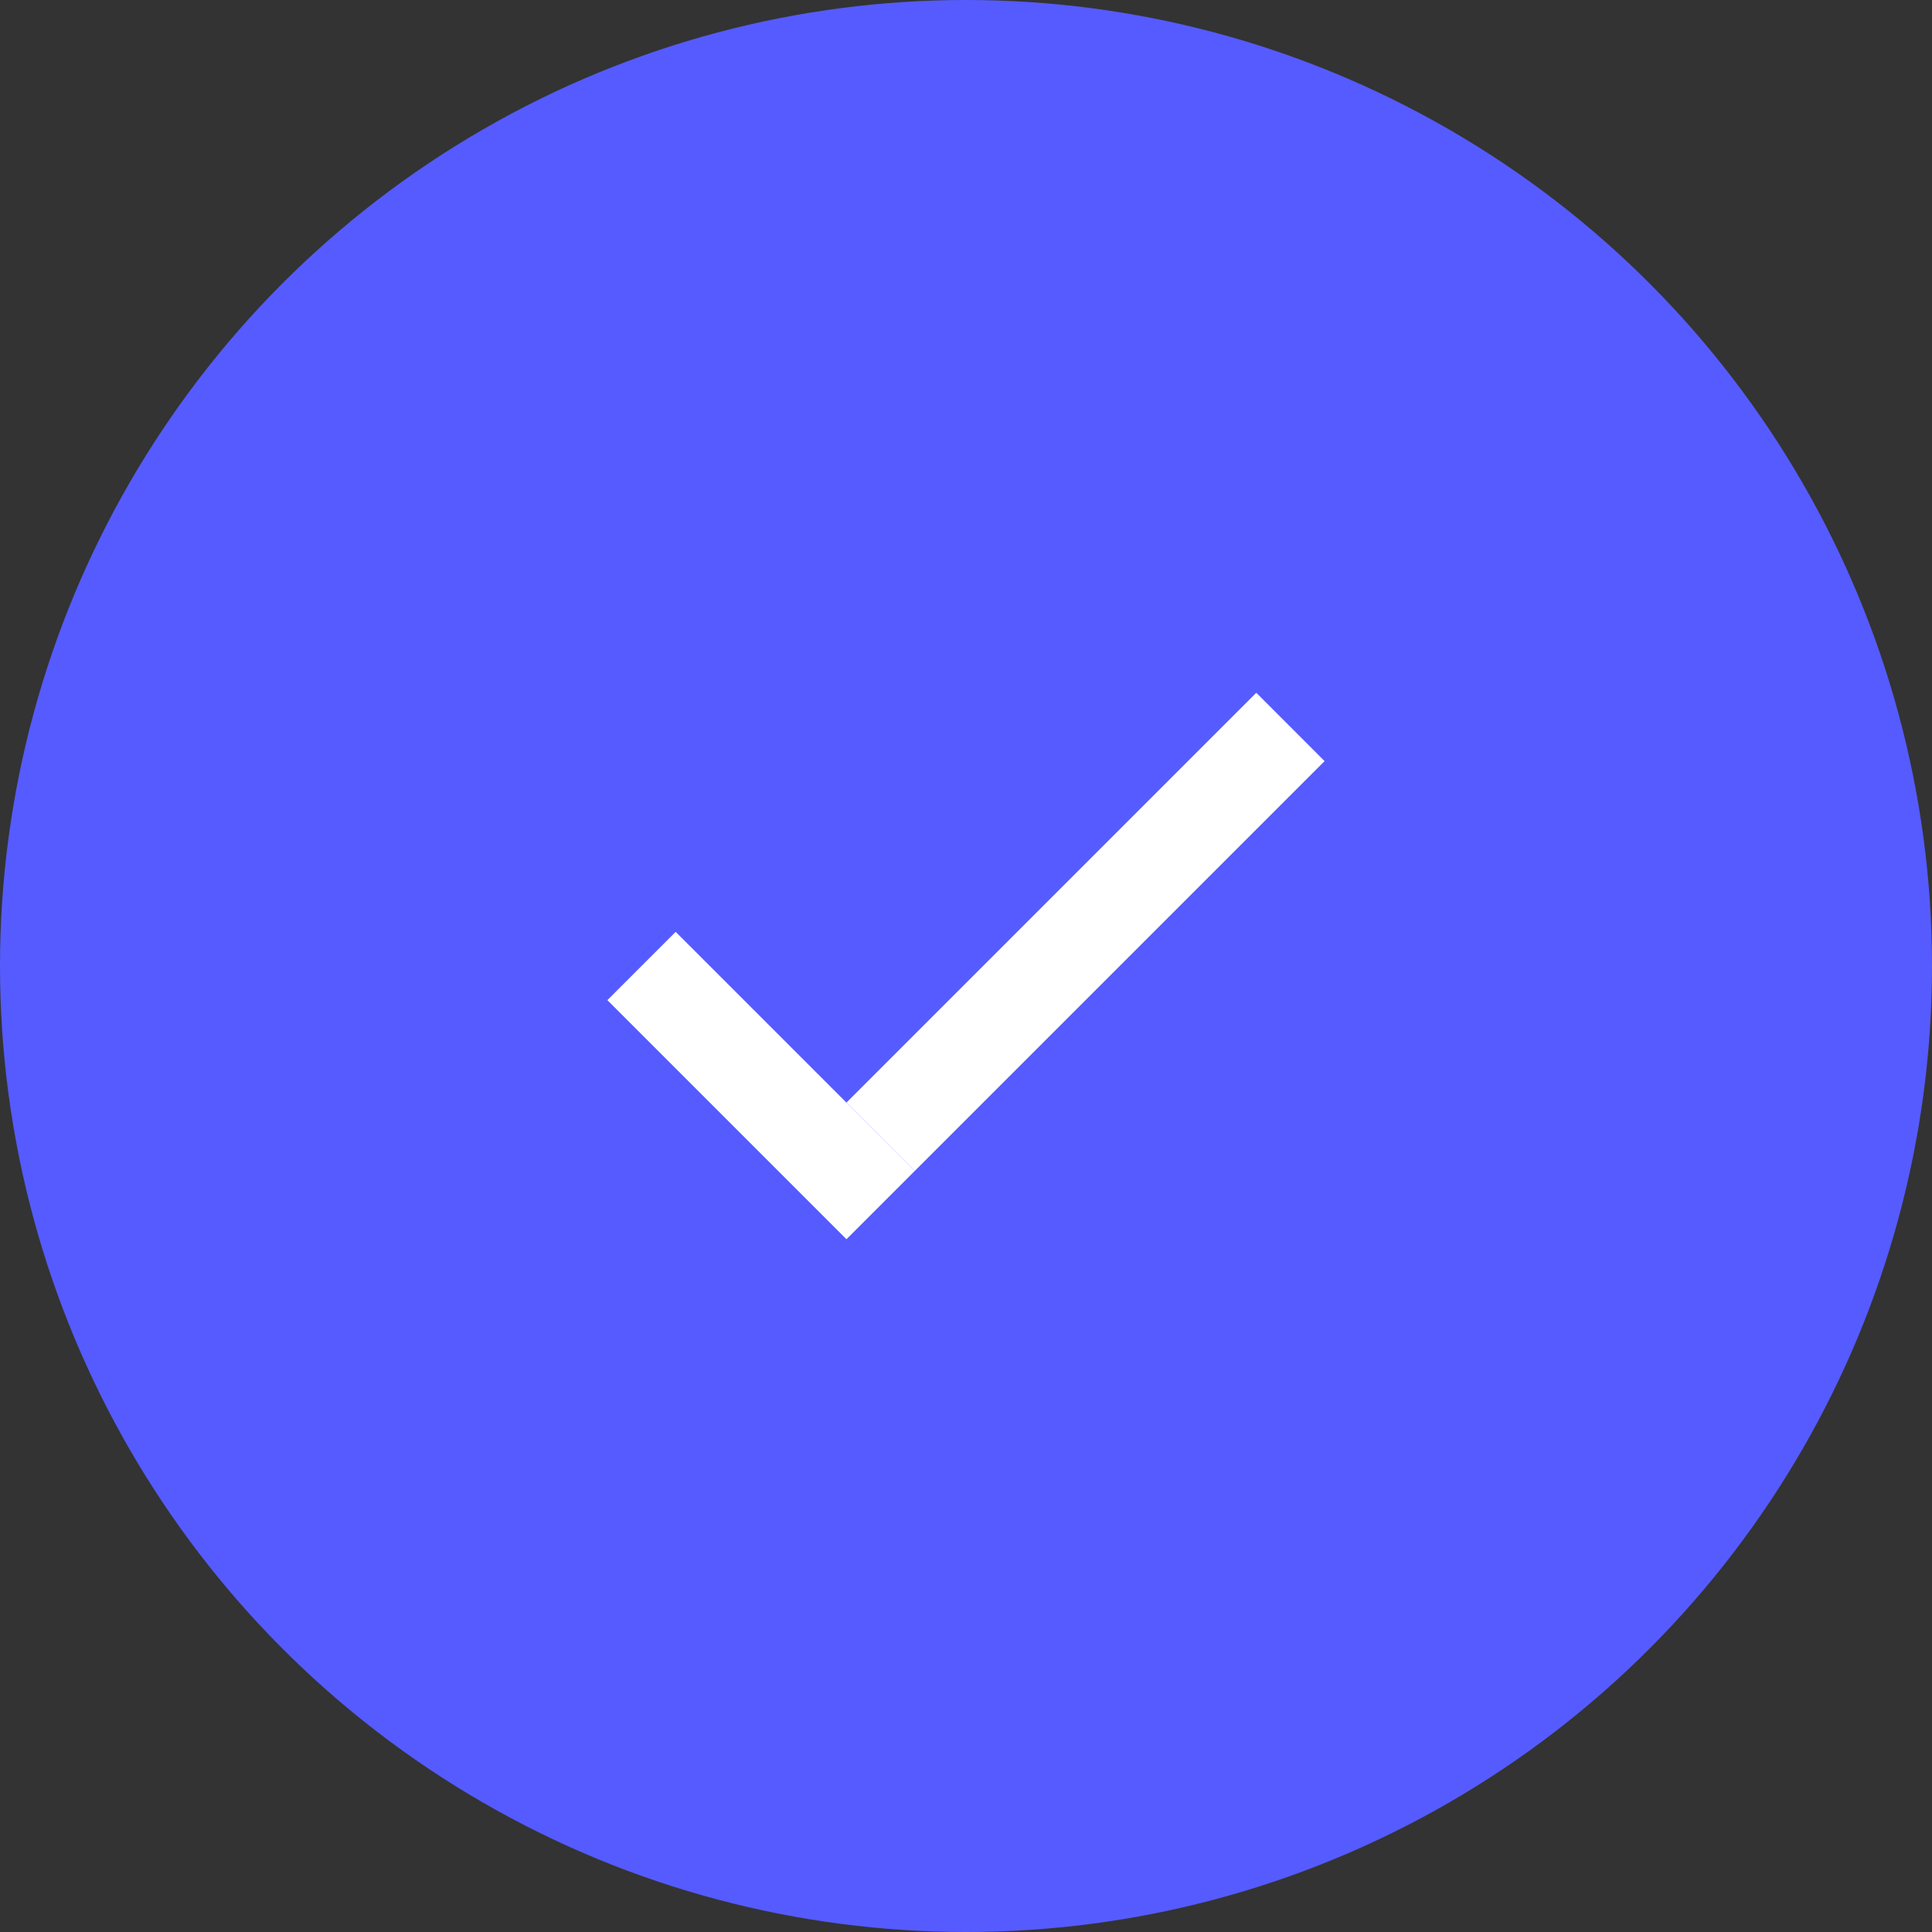 <svg width="40" height="40" viewBox="0 0 40 40" fill="none" xmlns="http://www.w3.org/2000/svg">
<rect x="0" y="0" width="40" height="40" fill="#333333" stroke="none"/>
<circle cx="20" cy="20" r="20" fill="#555BFF"/>
<path d="M13.989 19.293L18.939 24.243L17.525 25.657L12.575 20.707L13.989 19.293Z" fill="white"/>
<path d="M17.525 22.828L26.01 14.343L27.424 15.758L18.939 24.243L17.525 22.828Z" fill="white"/>
</svg>
